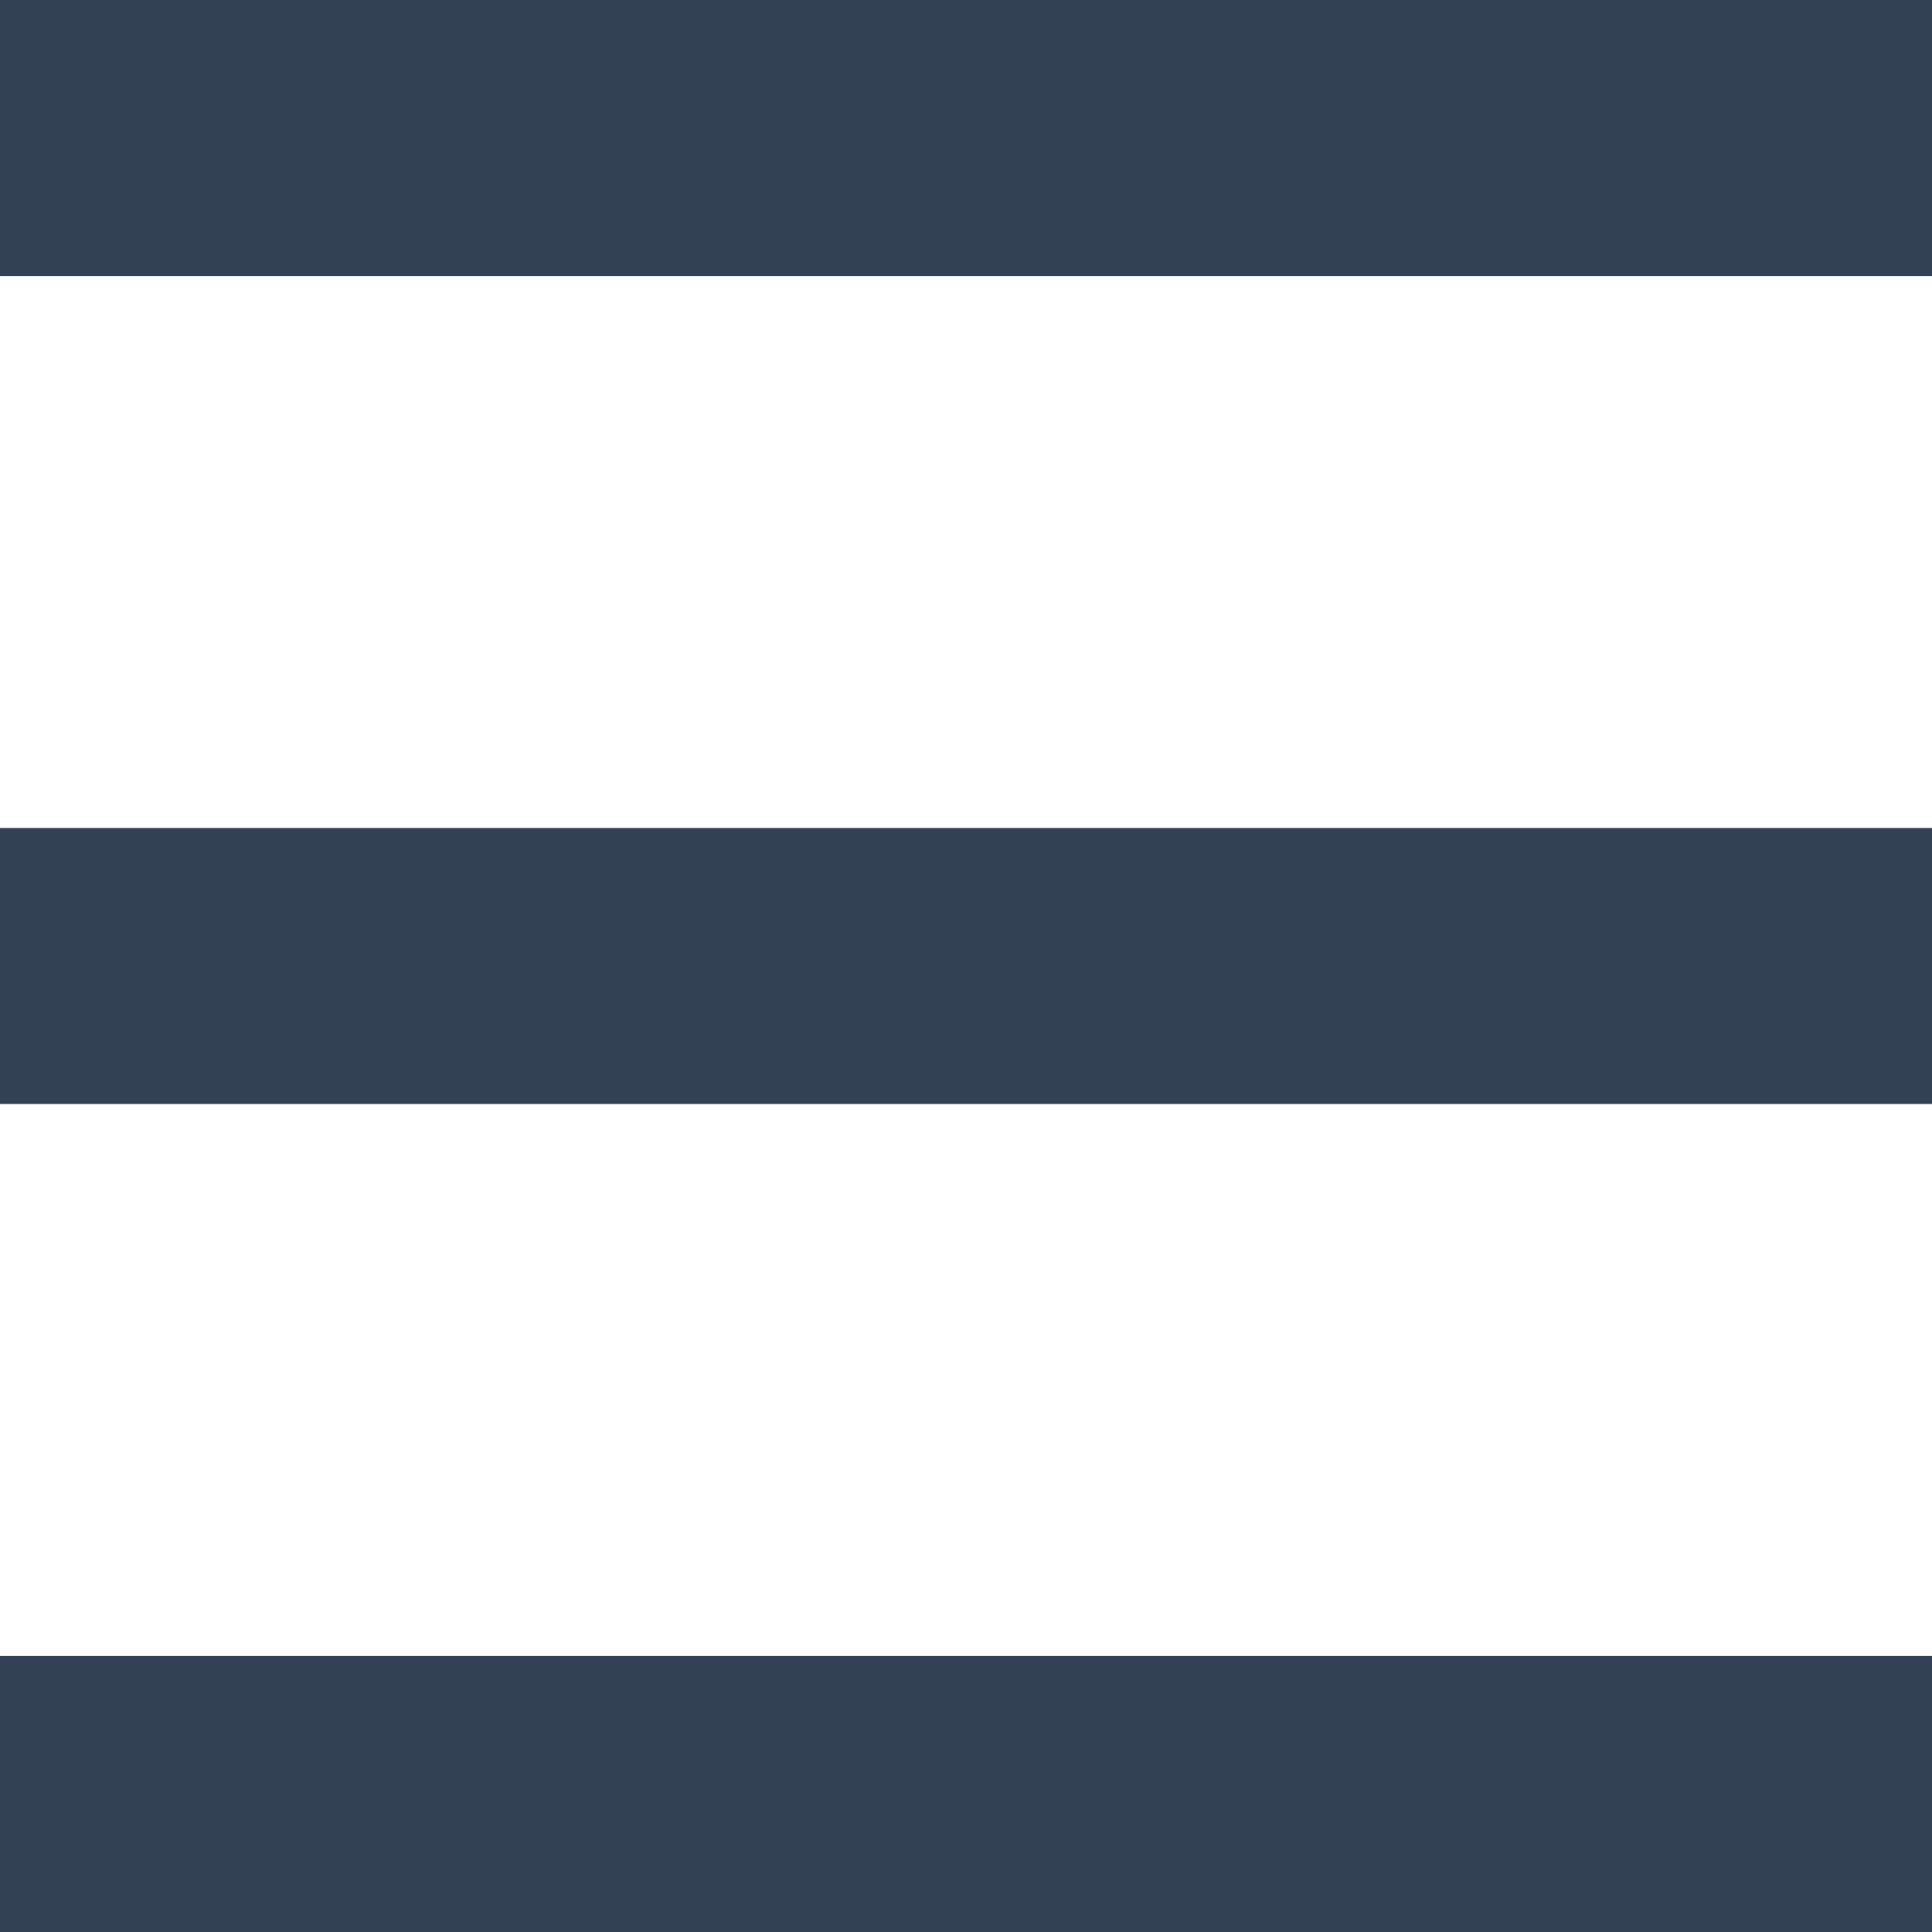 
<svg xmlns:xlink="http://www.w3.org/1999/xlink" xmlns="http://www.w3.org/2000/svg" aria-hidden="true" class="h-3.5 w-3.5 overflow-visible stroke-slate-700" fill="none" stroke-width="2" stroke-linecap="round" width="14"  height="14" ><path d="M0 1H14M0 7H14M0 13H14" class="origin-center transition" stroke="#334155" fill="none" stroke-width="2px"></path></svg>